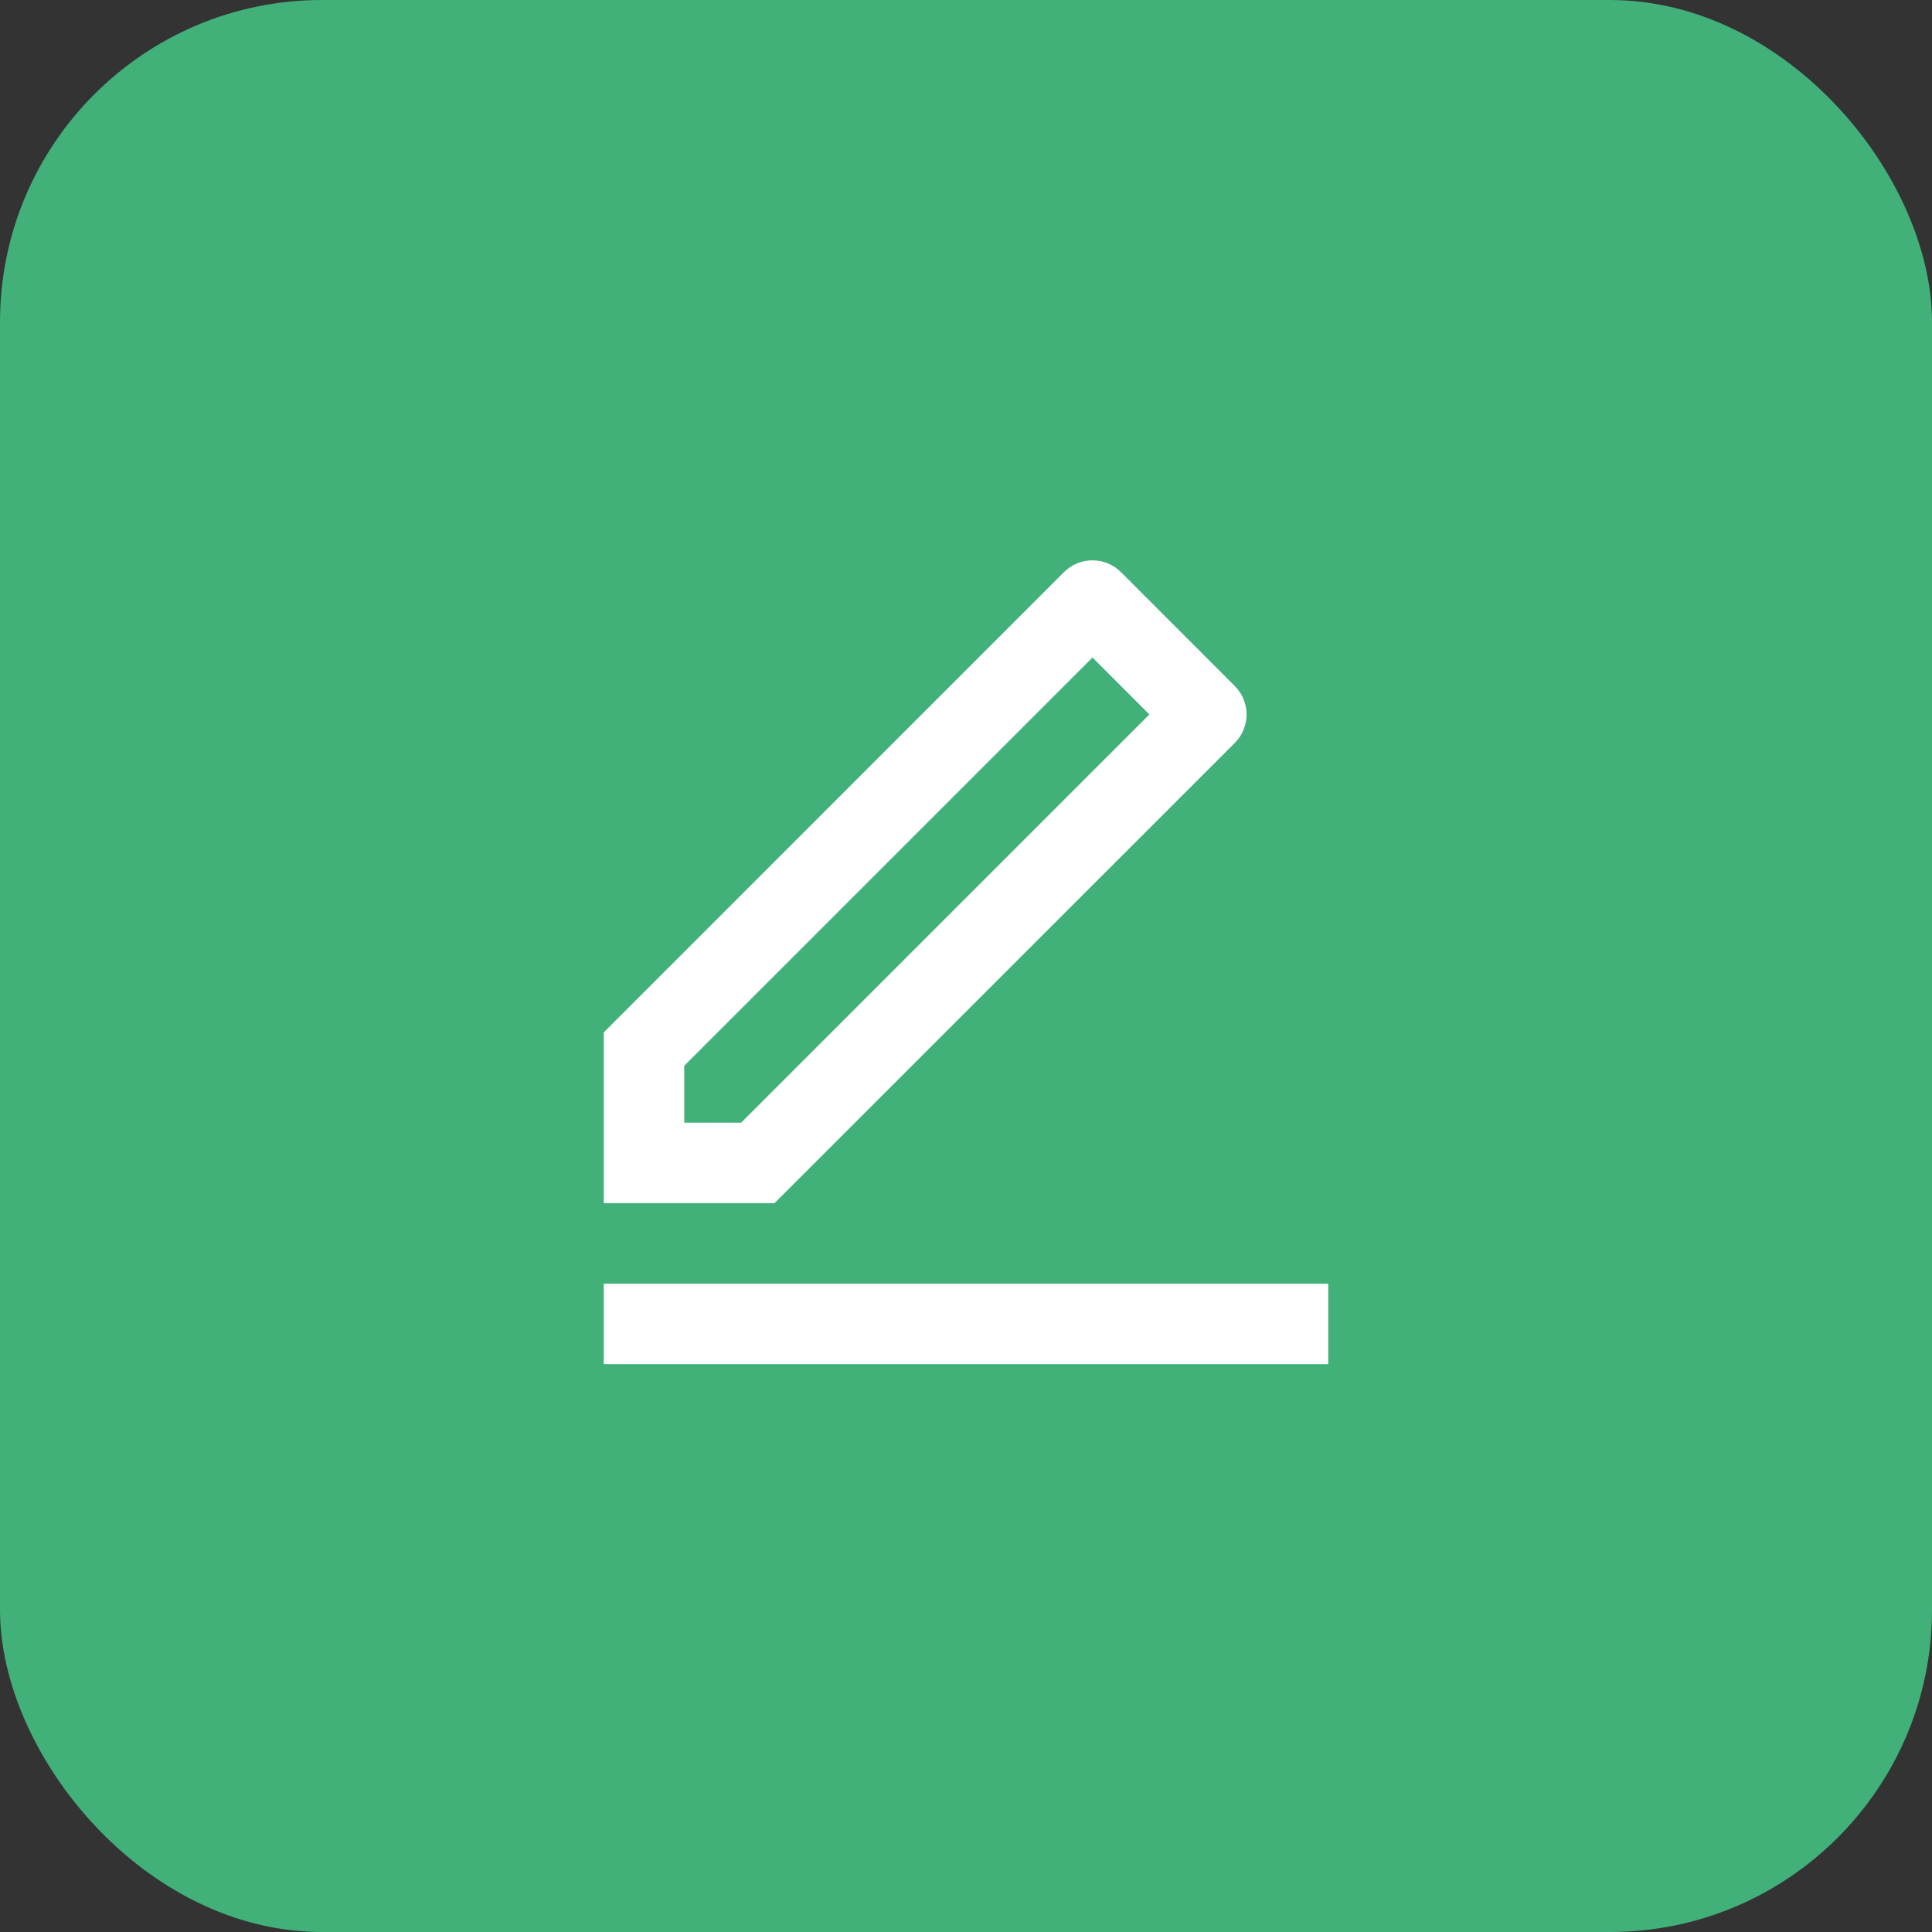 <svg width="24" height="24" viewBox="0 0 24 24" fill="none" xmlns="http://www.w3.org/2000/svg">
<rect x="0" y="0" width="24" height="24" fill="#333333" stroke="none"/>
<rect width="24" height="24" rx="4" fill="#41B079"/>
<path d="M9.207 13.946L14.278 8.875L13.571 8.168L8.5 13.239V13.946H9.207ZM9.621 14.946H7.5V12.825L13.217 7.107C13.413 6.912 13.729 6.912 13.925 7.107L15.339 8.522C15.534 8.717 15.534 9.033 15.339 9.229L9.621 14.946ZM7.5 15.946H16.5V16.946H7.5V15.946Z" fill="white"/>
</svg>
